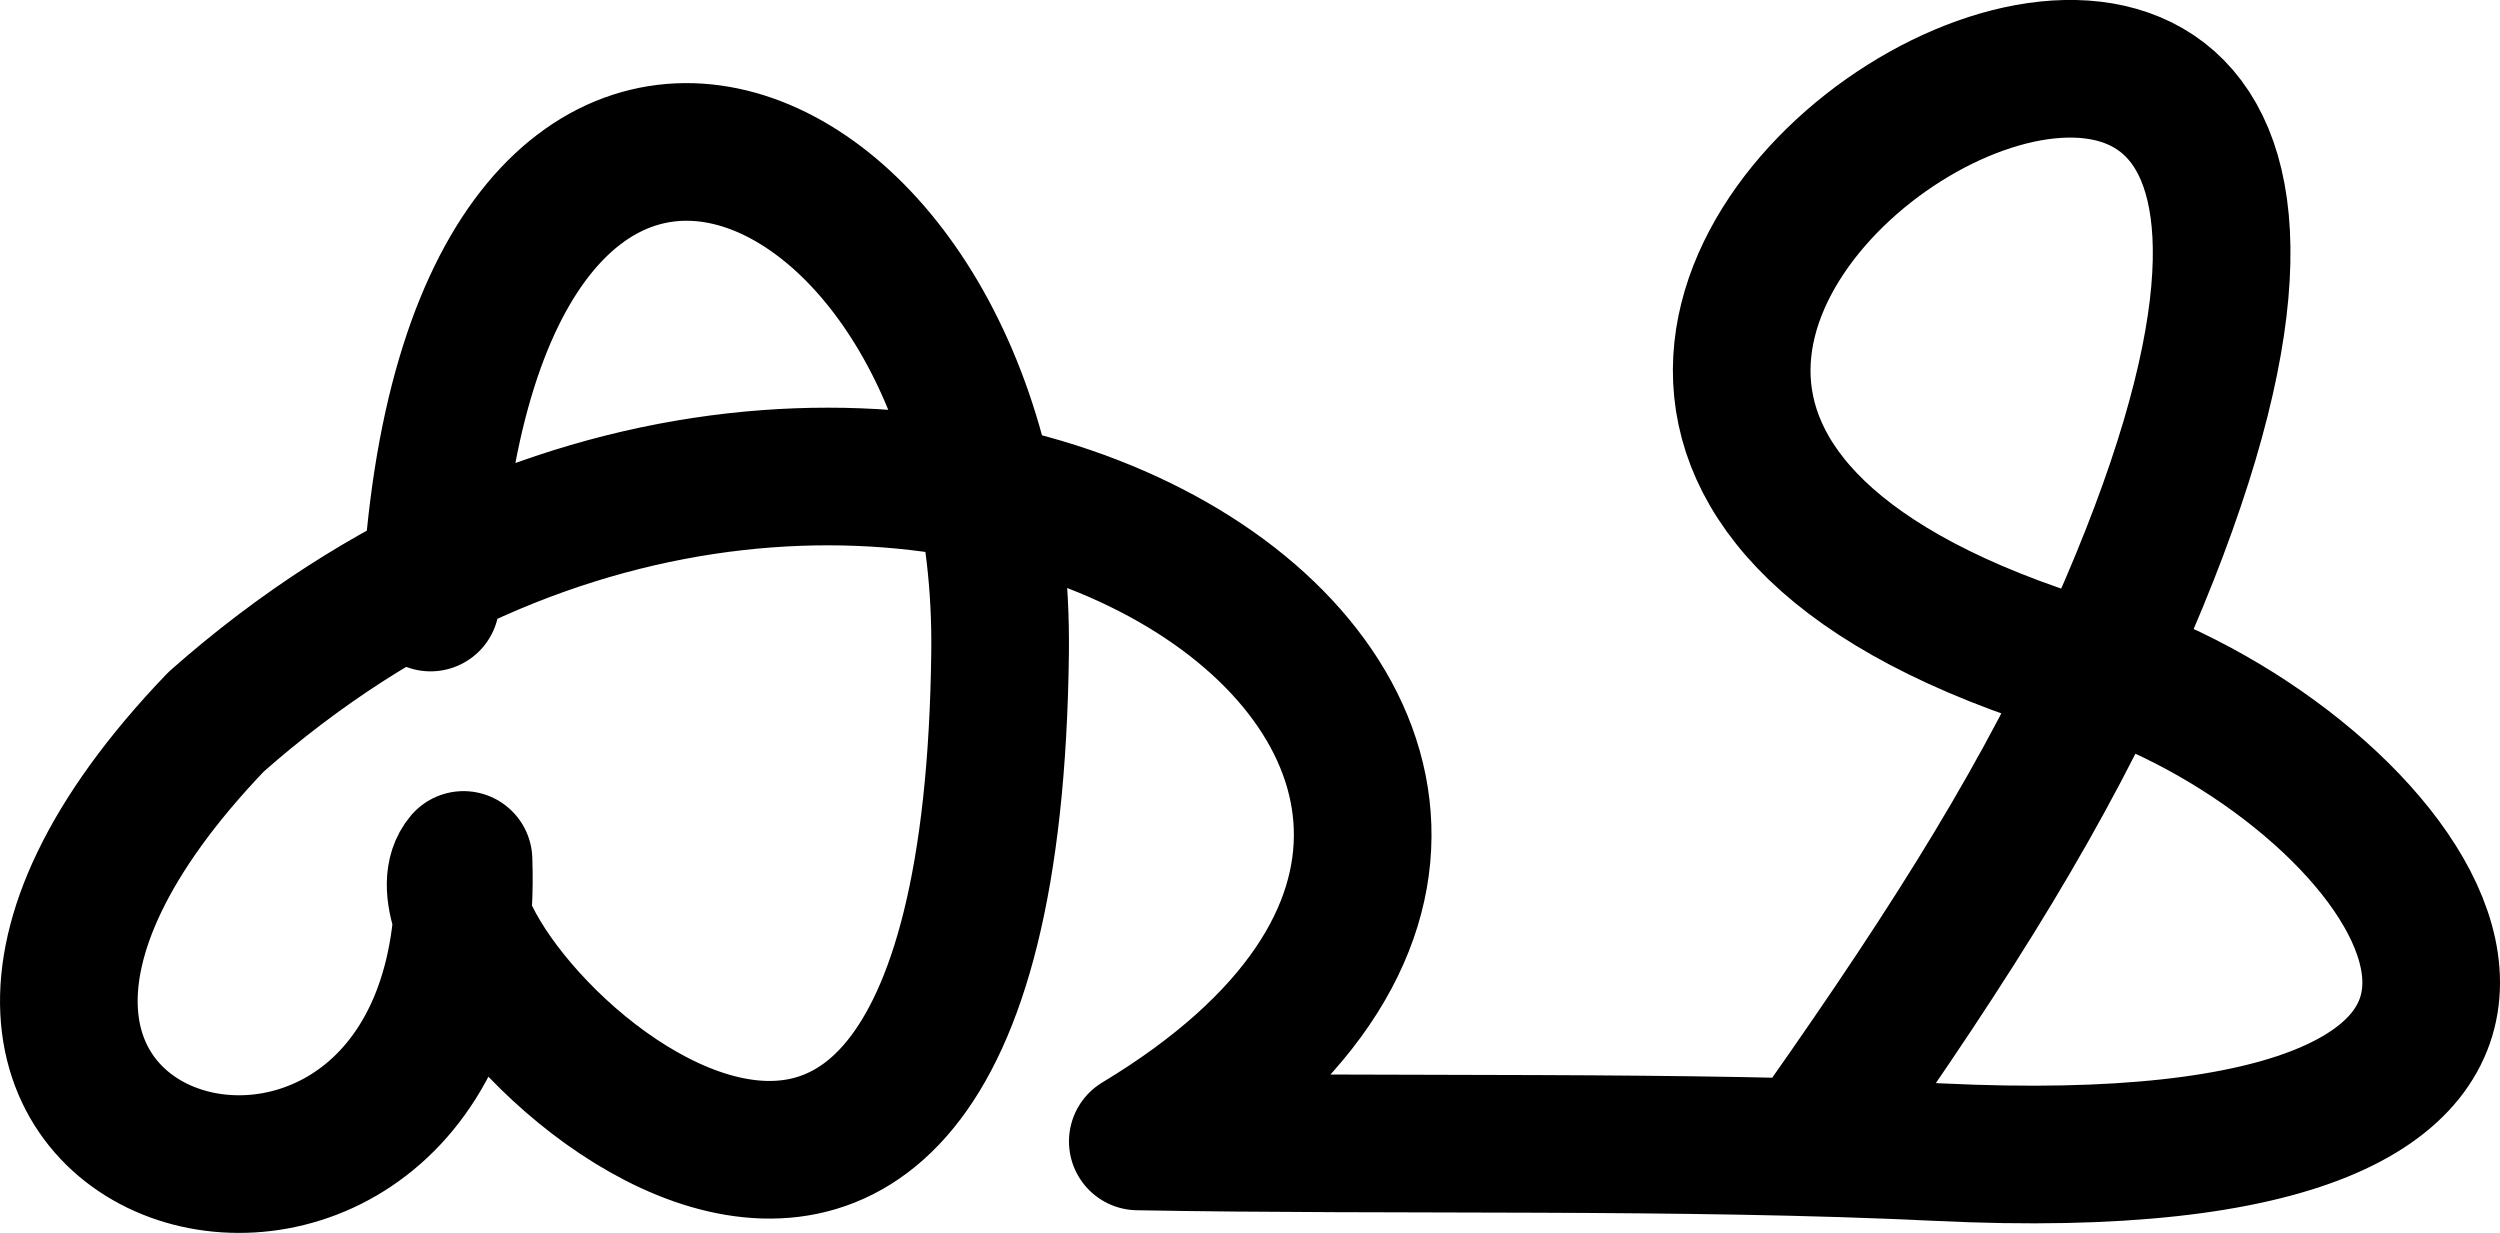 <svg xmlns="http://www.w3.org/2000/svg" width="2361.169" height="1164.531">
    <path d="M406.636 569.07c32.495-673.226 543.755-463.552 537.91 46.726-9.91 865.275-585.91 289.275-506.76 196.39 16.85 476.885-655.15 308.885-233.56-130.578 634.41-560.537 1484.487 26.24 870.378 396.428 241.774 4.481 514.312-1.616 756.604 10.127 687.479 33.318 483.577-313.21 206.517-438.247-1074.003-260.903 448.713-1145.125-38.748-51.297-66.808 148.852-149.714 283.007-280.178 468.308" fill="none" stroke="#000" stroke-width="130" stroke-linecap="round" stroke-linejoin="round"/>
</svg>
